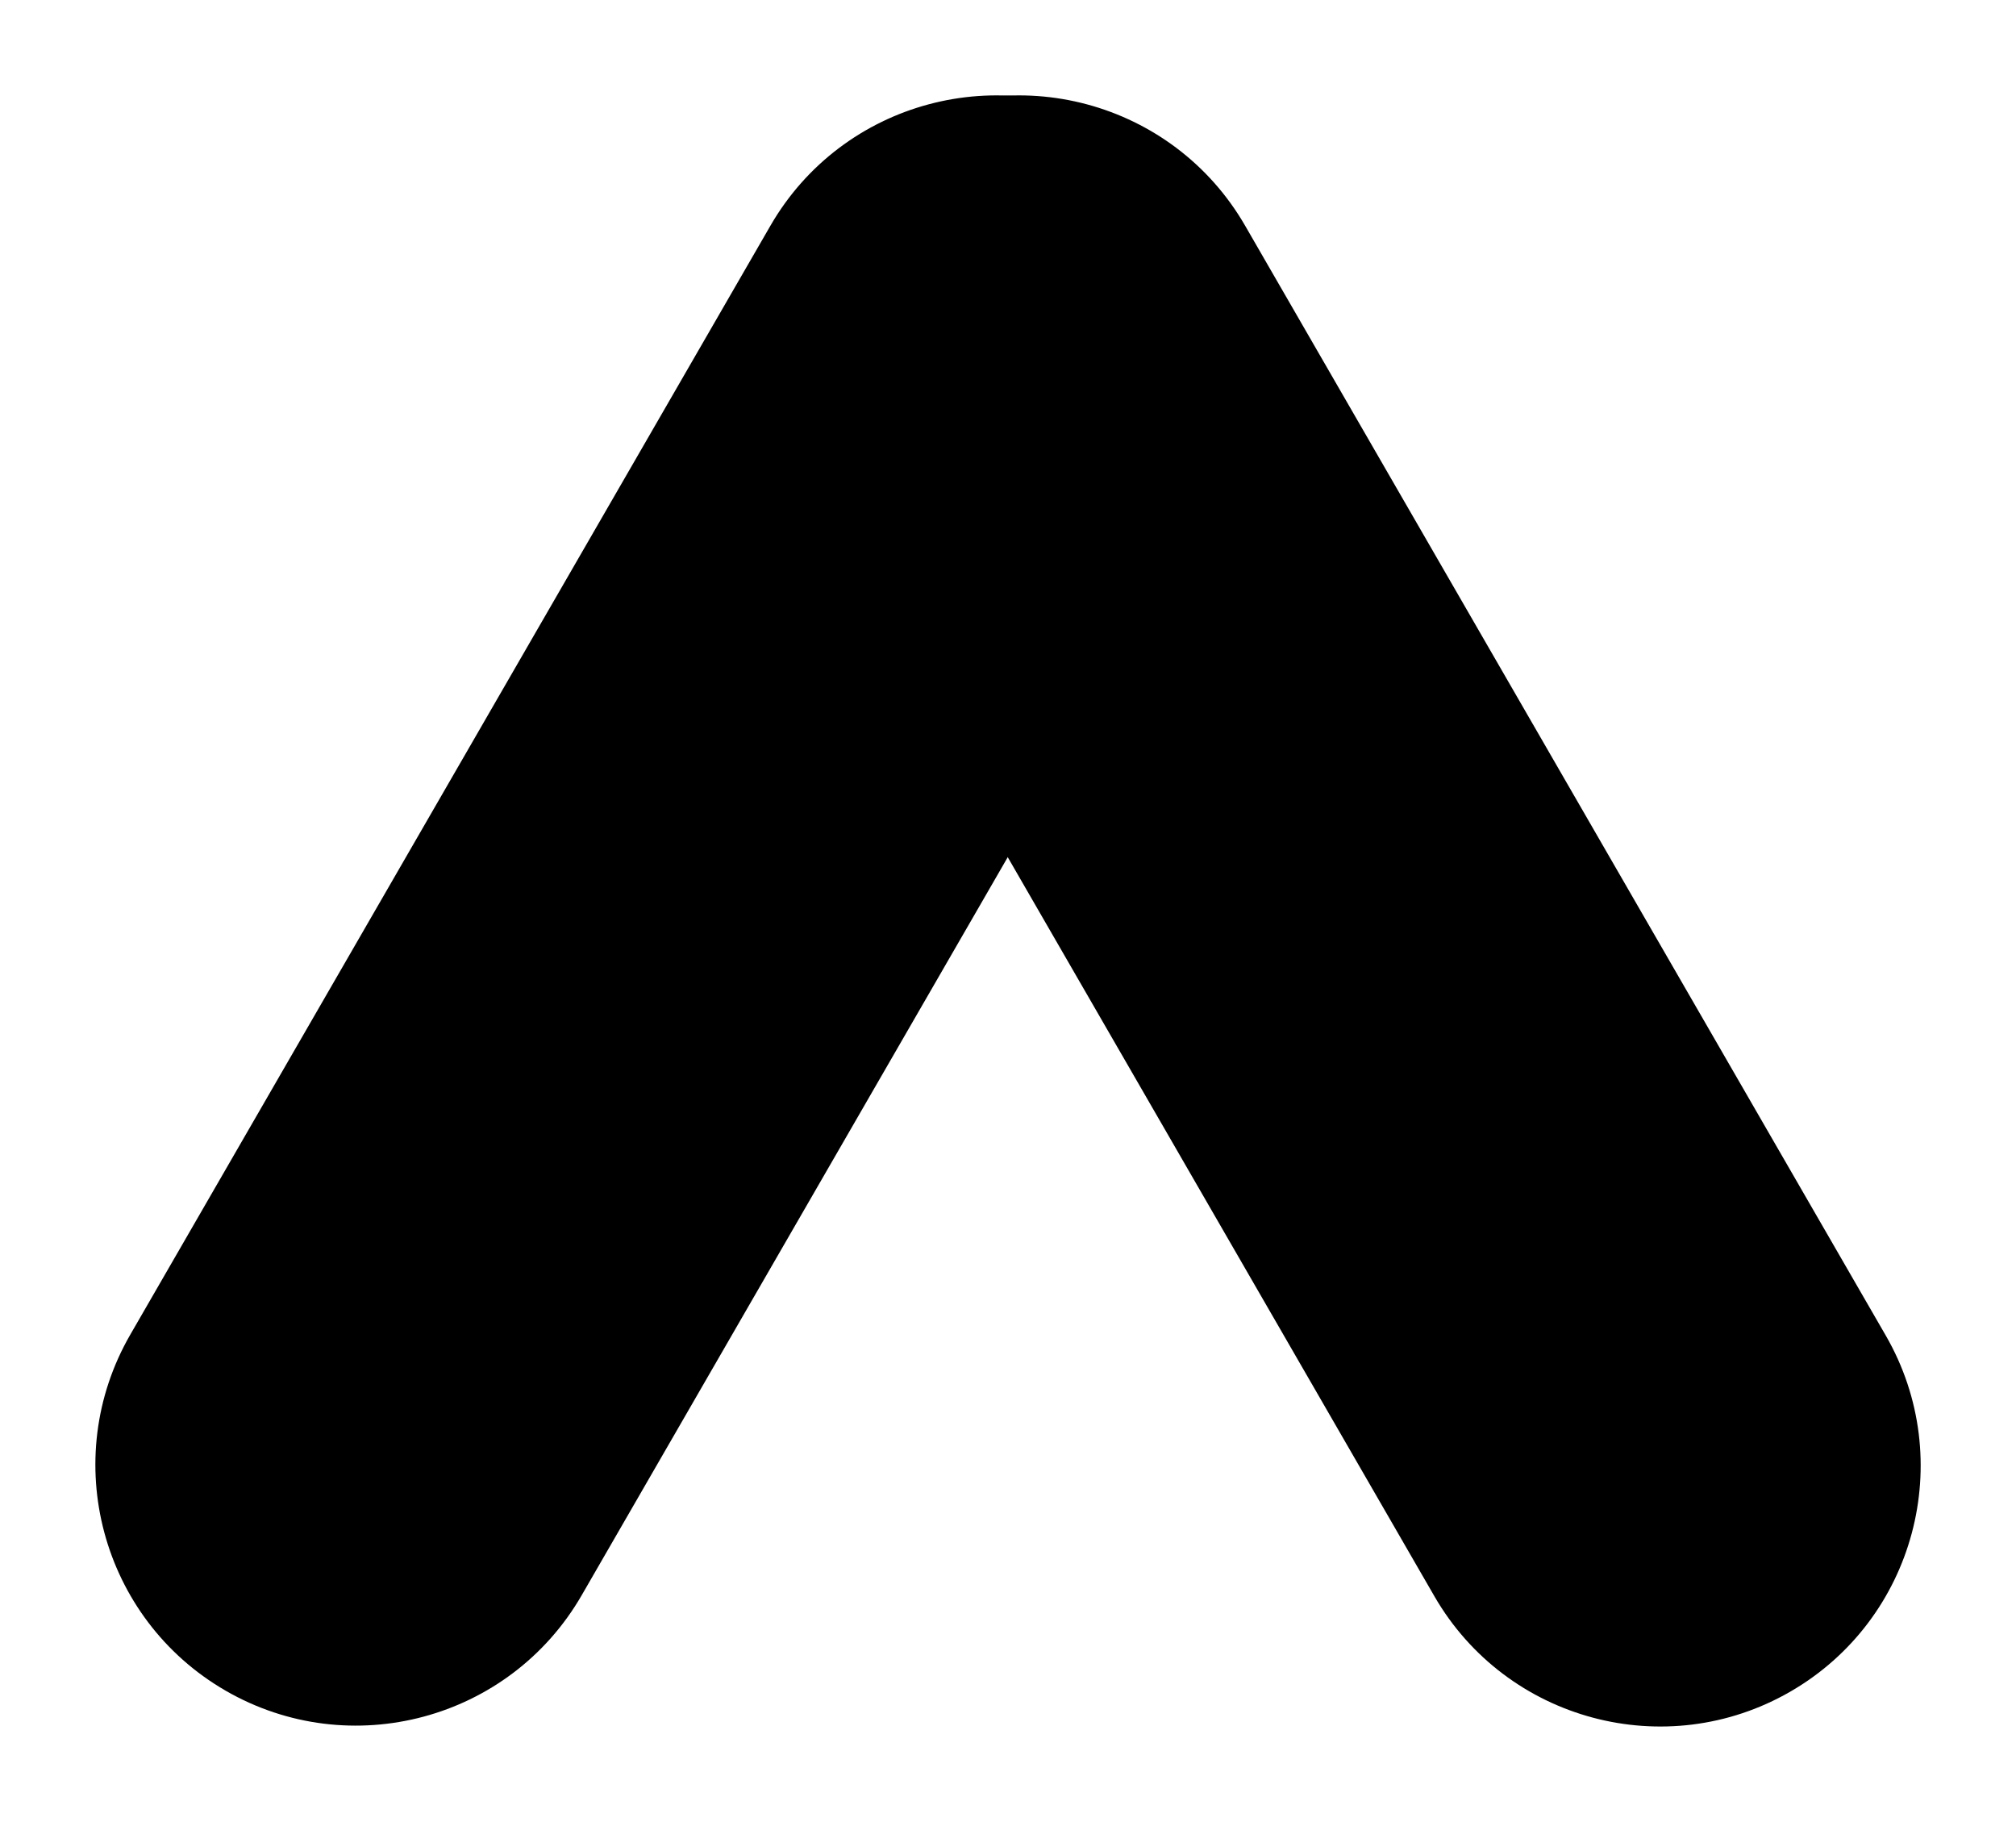 <svg xmlns="http://www.w3.org/2000/svg" width="36.467" height="32.95" viewBox="0 0 36.467 32.95">
  <g>
    <path fill="rgb(0,0,0)" fill-rule="evenodd" d="M16.083 2.357c2.253-1.301 5.139-.528 6.44 1.725l11.588 20.071c1.301 2.253.528 5.139-1.725 6.44-2.253 1.301-5.139.528-6.44-1.725L14.357 8.797c-1.301-2.253-.528-5.139 1.725-6.44z"/>
    <path fill="rgb(0,0,0)" fill-rule="evenodd" d="M20.375 2.357c2.253 1.301 3.026 4.186 1.725 6.44L10.522 28.851C9.221 31.105 6.336 31.878 4.082 30.577c-2.253-1.301-3.026-4.186-1.725-6.44L13.936 4.082c1.301-2.253 4.186-3.026 6.44-1.725z"/>
  </g>
</svg>
